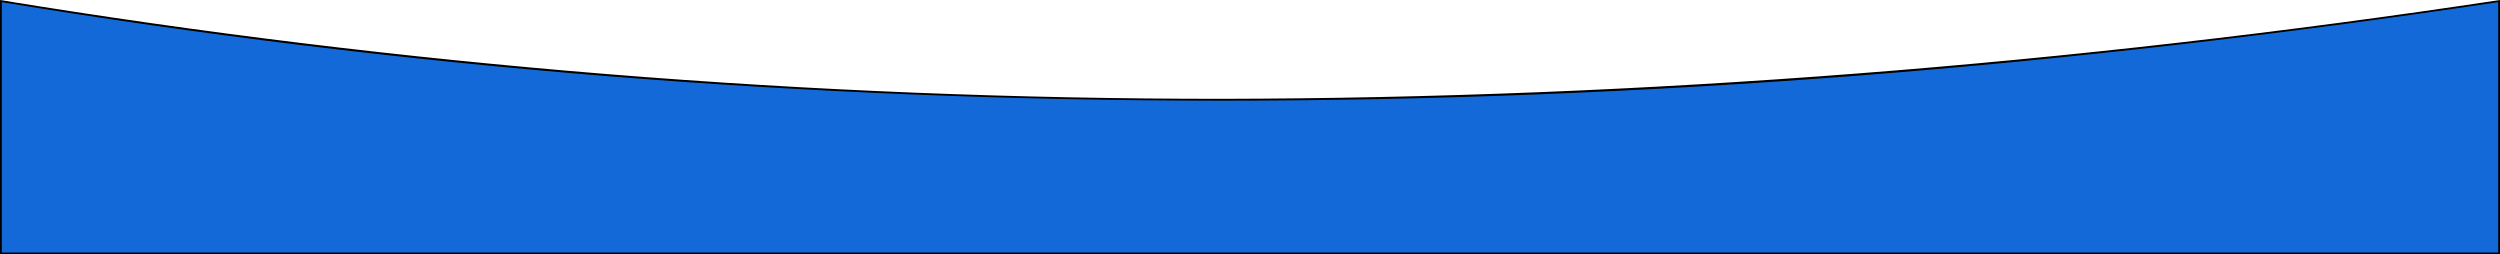 <svg xmlns="http://www.w3.org/2000/svg" viewBox="0 0 1366 139"><defs><style>.cls-1{fill:#1469d9;}</style></defs><g id="Layer_2" data-name="Layer 2"><g id="Layer_2-2" data-name="Layer 2"><path class="cls-1" d="M.5,138.5V.59C217.29,36.34,441.75,54.47,667.64,54.47S1128.29,36.34,1365.5.58V138.5Z"/><path d="M1365,1.16V138H1V1.18C109.72,19.09,221.06,32.7,332,41.62,442.14,50.48,555.08,55,667.63,55c113.79,0,230.55-4.59,347-13.64C1129.42,32.41,1247.28,18.9,1365,1.16M1366,0Q1012.23,53.37,667.63,54,330.16,54,0,0V139H1366V0Z"/></g></g></svg>